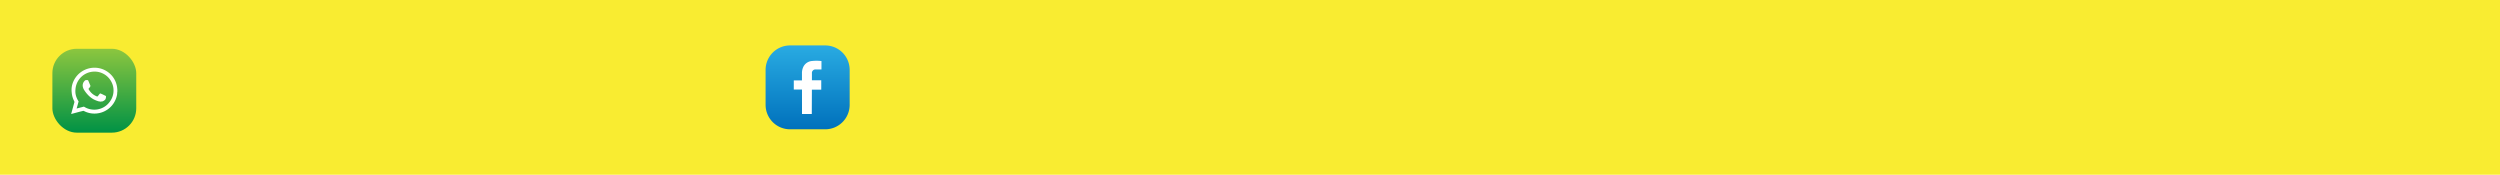 <svg id="Layer_1" data-name="Layer 1" xmlns="http://www.w3.org/2000/svg" xmlns:xlink="http://www.w3.org/1999/xlink" viewBox="0 0 715.43 50"><defs><style>.cls-1{fill:#f9ec31;}.cls-2{fill:url(#linear-gradient);}.cls-3{fill:#fff;}.cls-4{fill:url(#linear-gradient-2);}</style><linearGradient id="linear-gradient" x1="26.99" y1="13.96" x2="26.99" y2="37.96" gradientUnits="userSpaceOnUse"><stop offset="0" stop-color="#8cc63f"/><stop offset="1" stop-color="#009245"/></linearGradient><linearGradient id="linear-gradient-2" x1="231.12" y1="13" x2="231.12" y2="37" gradientUnits="userSpaceOnUse"><stop offset="0" stop-color="#29abe2"/><stop offset="1" stop-color="#0071bc"/></linearGradient></defs><title>Political Frame 07</title><rect class="cls-1" width="715.43" height="50"/><rect class="cls-2" x="14.99" y="13.96" width="24" height="24" rx="6.97"/><path class="cls-3" d="M318.12,975.39a5.94,5.94,0,0,0-.29-1.5,6.4,6.4,0,0,0-1.35-2.36,6.58,6.58,0,0,0-3.45-2,6.65,6.65,0,0,0-5.24,1.06,6.58,6.58,0,0,0-2.2,2.67,6.13,6.13,0,0,0-.5,1.73,6.38,6.38,0,0,0,0,1.45,6.51,6.51,0,0,0,.75,2.58l0,.1a.22.22,0,0,1,0,.21c-.3,1.07-.59,2.15-.89,3.22,0,0,0,0,0,.07l.3-.08,2.17-.58,1-.24h.08a6.71,6.71,0,0,0,1.88.67,6.42,6.42,0,0,0,1.75.09,6.53,6.53,0,0,0,5.38-3.69,6.42,6.42,0,0,0,.59-1.91c0-.2,0-.41.05-.61v-.59A2.11,2.11,0,0,0,318.12,975.39Zm-2.21,3.82a5.32,5.32,0,0,1-3,2,5.21,5.21,0,0,1-1.67.16,5.41,5.41,0,0,1-2.15-.57l-.48-.27a.11.11,0,0,0-.1,0l-2,.52h0c0-.12.07-.24.1-.36l.44-1.61a.24.24,0,0,0,0-.08,6.23,6.23,0,0,1-.44-.8,5.18,5.18,0,0,1-.44-1.5,5,5,0,0,1,0-1.16,5.44,5.44,0,0,1,3.11-4.53,5.56,5.56,0,0,1,3.05-.48,5.47,5.47,0,0,1,2.81,1.24,5.41,5.41,0,0,1,1.36,1.75,5.1,5.1,0,0,1,.51,1.62A5.37,5.37,0,0,1,315.91,979.21Z" transform="translate(-284.57 -950)"/><path class="cls-3" d="M313.3,979.05a2.2,2.2,0,0,1-.84-.16,7.1,7.1,0,0,1-1.17-.5,6.52,6.52,0,0,1-1.61-1.3,8.83,8.83,0,0,1-1-1.29,2.76,2.76,0,0,1-.41-1,1.83,1.83,0,0,1,.51-1.65.59.59,0,0,1,.39-.23,2.17,2.17,0,0,1,.36,0h0a.29.29,0,0,1,.32.19l.18.44.38.9a.31.31,0,0,1,0,.28,2.37,2.37,0,0,1-.43.57.22.22,0,0,0,0,.31,4.47,4.47,0,0,0,1.89,1.79l.39.18a.25.25,0,0,0,.31-.07l.5-.63c.11-.14.18-.17.34-.1s.45.19.67.3l.67.33a.24.24,0,0,1,.16.26,2,2,0,0,1-.13.65.86.86,0,0,1-.31.37,1.72,1.72,0,0,1-.67.35c-.16,0-.33,0-.5.08Z" transform="translate(-284.57 -950)"/><path class="cls-4" d="M226.1,13h10.05a7,7,0,0,1,7,7V30a7,7,0,0,1-7,7H226.09a7,7,0,0,1-7-7V20A7,7,0,0,1,226.1,13Z"/><path class="cls-3" d="M516.88,982.63h-2.8v-7h-2.35V973h2.34v-2.05a4.09,4.09,0,0,1,.35-1.73,3,3,0,0,1,2.48-1.76,11.83,11.83,0,0,1,2.66,0l.09,0v2.41h-1.73a1,1,0,0,0-1,1.1c0,.64,0,1.29,0,2h2.67v2.69h-2.68Z" transform="translate(-284.57 -950)"/></svg>